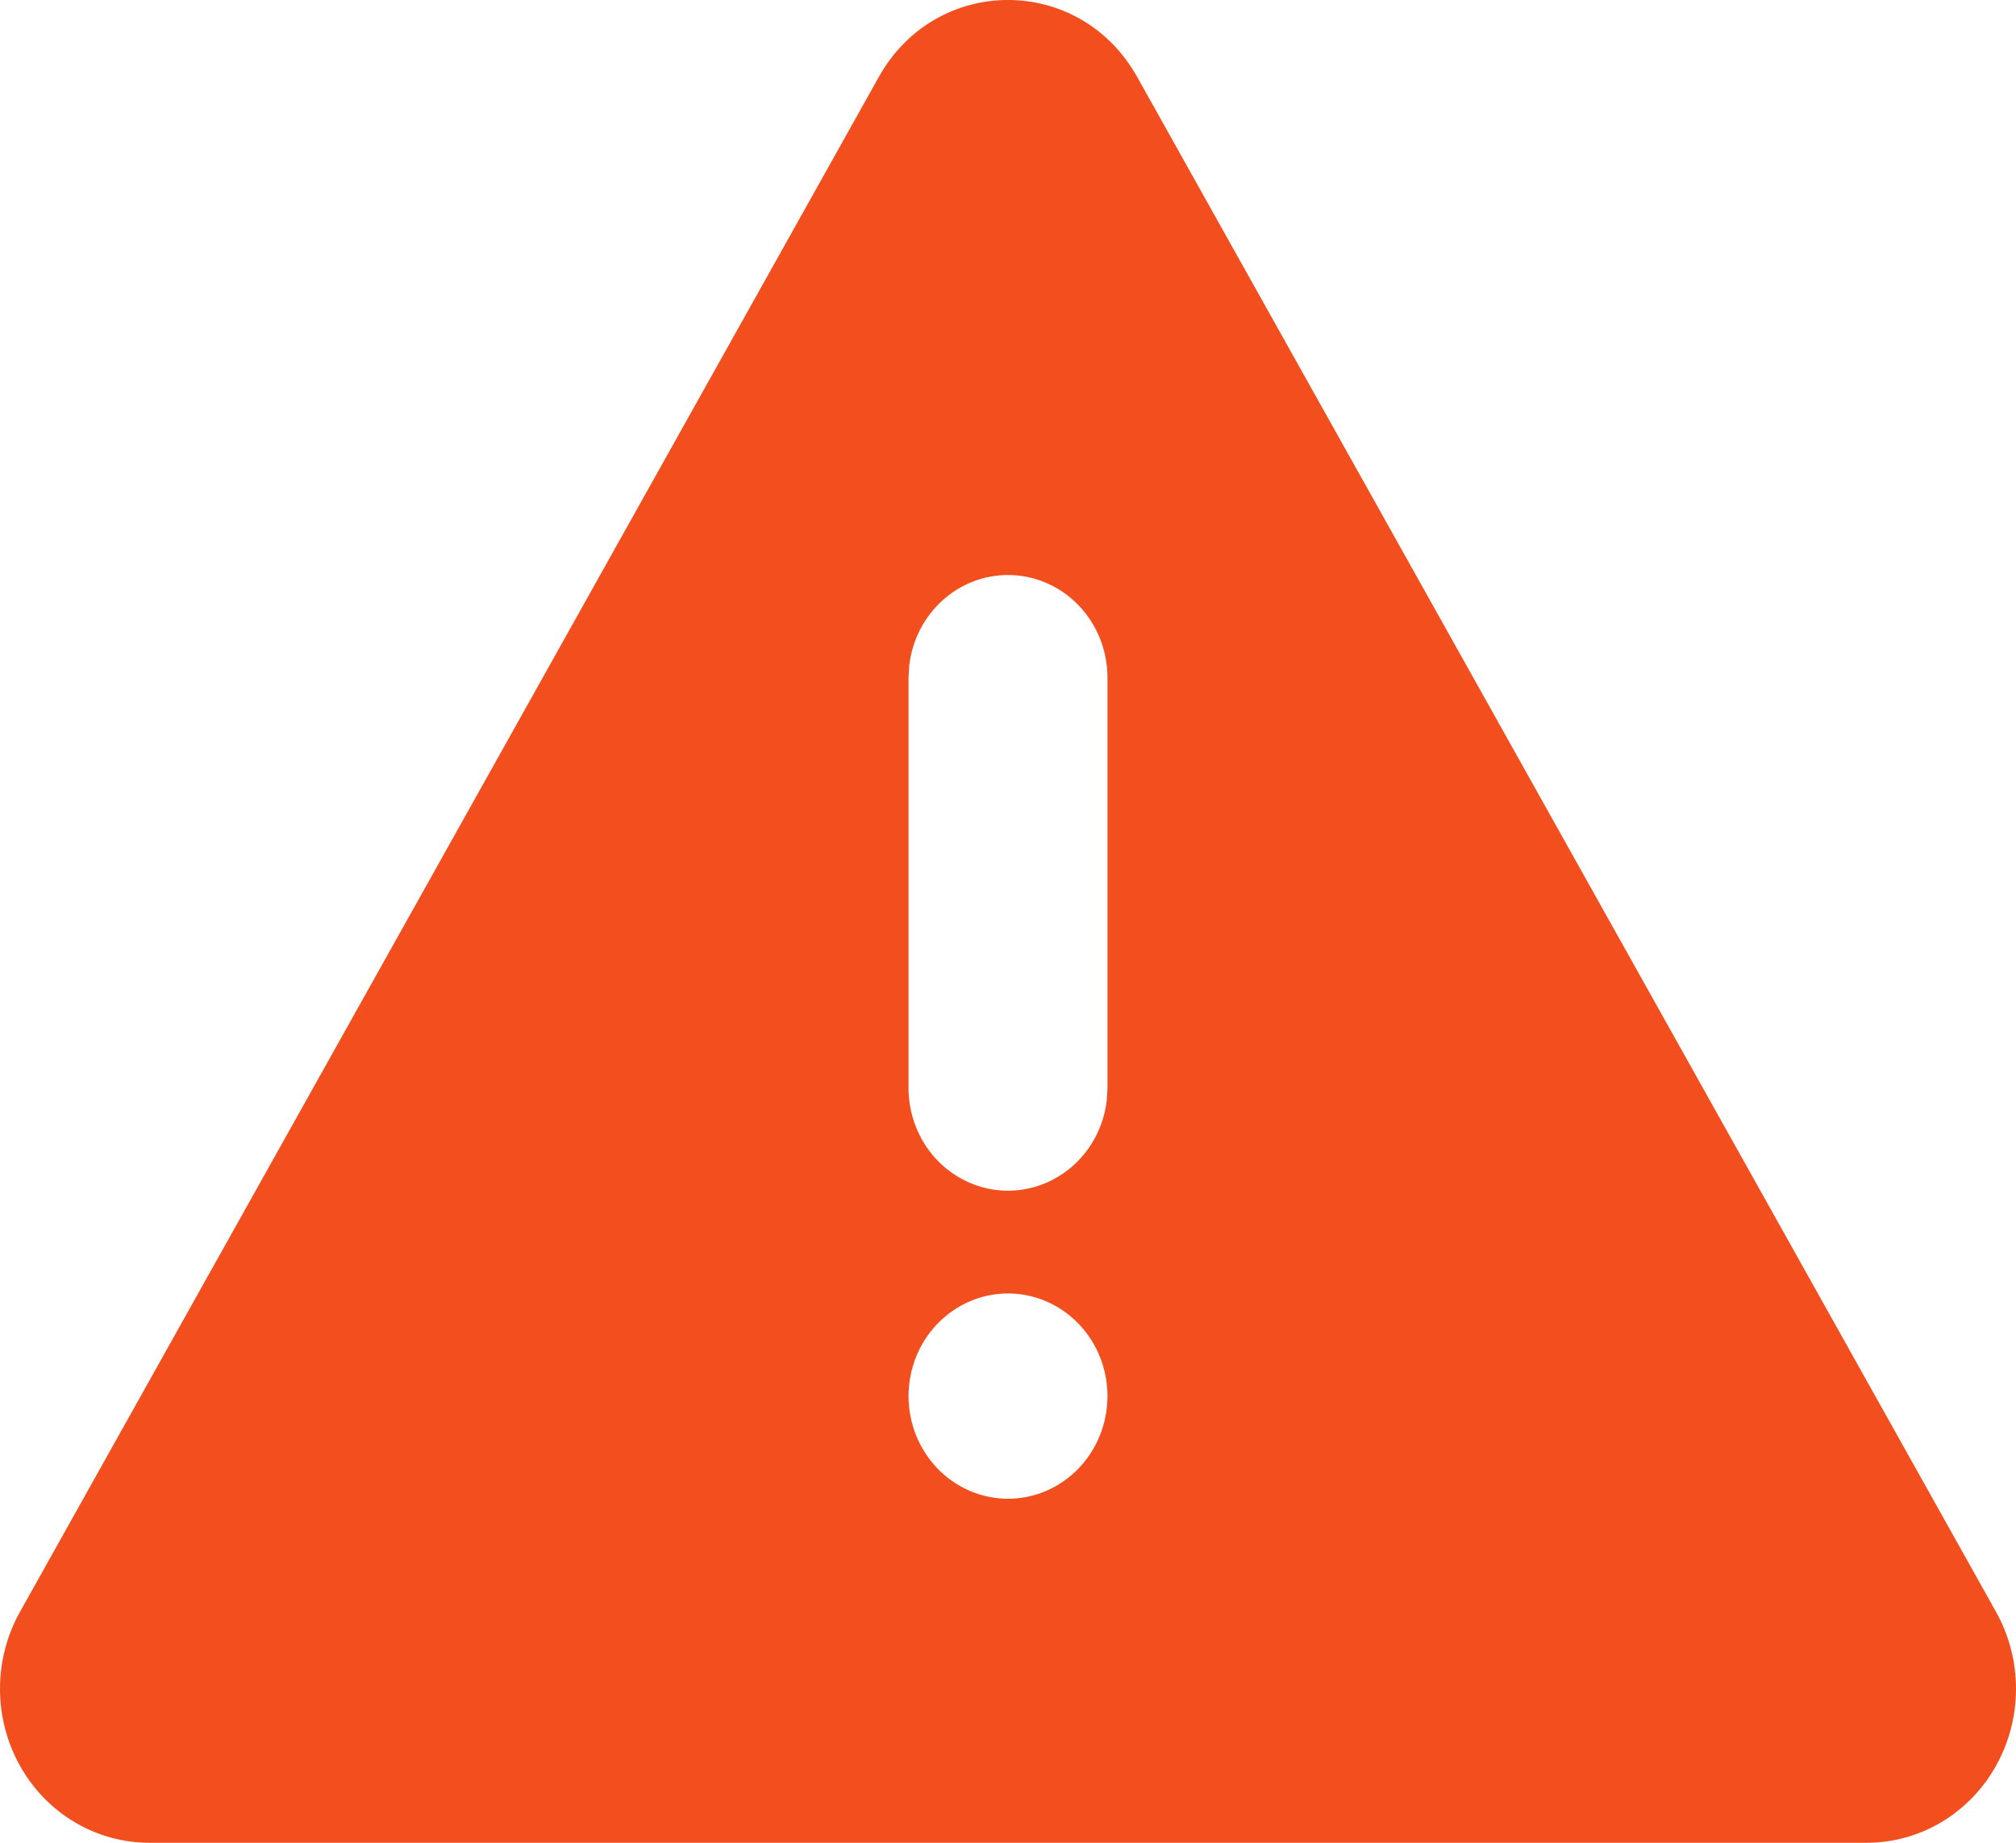 <svg width="35" height="32" viewBox="0 0 35 32" fill="none" xmlns="http://www.w3.org/2000/svg">
<path d="M19.743 1.337L34.653 27.99C34.88 28.396 35 28.857 35 29.326C35 29.796 34.88 30.257 34.653 30.663C34.426 31.07 34.099 31.407 33.705 31.642C33.311 31.876 32.864 32 32.41 32H2.59C2.136 32 1.689 31.876 1.295 31.642C0.901 31.407 0.574 31.07 0.347 30.663C0.12 30.257 -2.88775e-06 29.796 0 29.326C2.88785e-06 28.857 0.12 28.396 0.347 27.99L15.257 1.337C16.253 -0.446 18.745 -0.446 19.743 1.337ZM17.5 22.461C17.042 22.461 16.603 22.649 16.279 22.983C15.955 23.317 15.773 23.771 15.773 24.243C15.773 24.716 15.955 25.169 16.279 25.504C16.603 25.838 17.042 26.026 17.5 26.026C17.958 26.026 18.397 25.838 18.721 25.504C19.045 25.169 19.227 24.716 19.227 24.243C19.227 23.771 19.045 23.317 18.721 22.983C18.397 22.649 17.958 22.461 17.5 22.461ZM17.5 9.985C17.077 9.985 16.669 10.145 16.353 10.435C16.037 10.725 15.835 11.125 15.785 11.558L15.773 11.767V18.896C15.774 19.351 15.942 19.788 16.244 20.118C16.547 20.448 16.959 20.647 17.399 20.674C17.838 20.7 18.271 20.553 18.608 20.261C18.946 19.97 19.163 19.556 19.215 19.105L19.227 18.896V11.767C19.227 11.294 19.045 10.841 18.721 10.507C18.397 10.172 17.958 9.985 17.5 9.985Z" fill="#F24E1E"/>
</svg>
